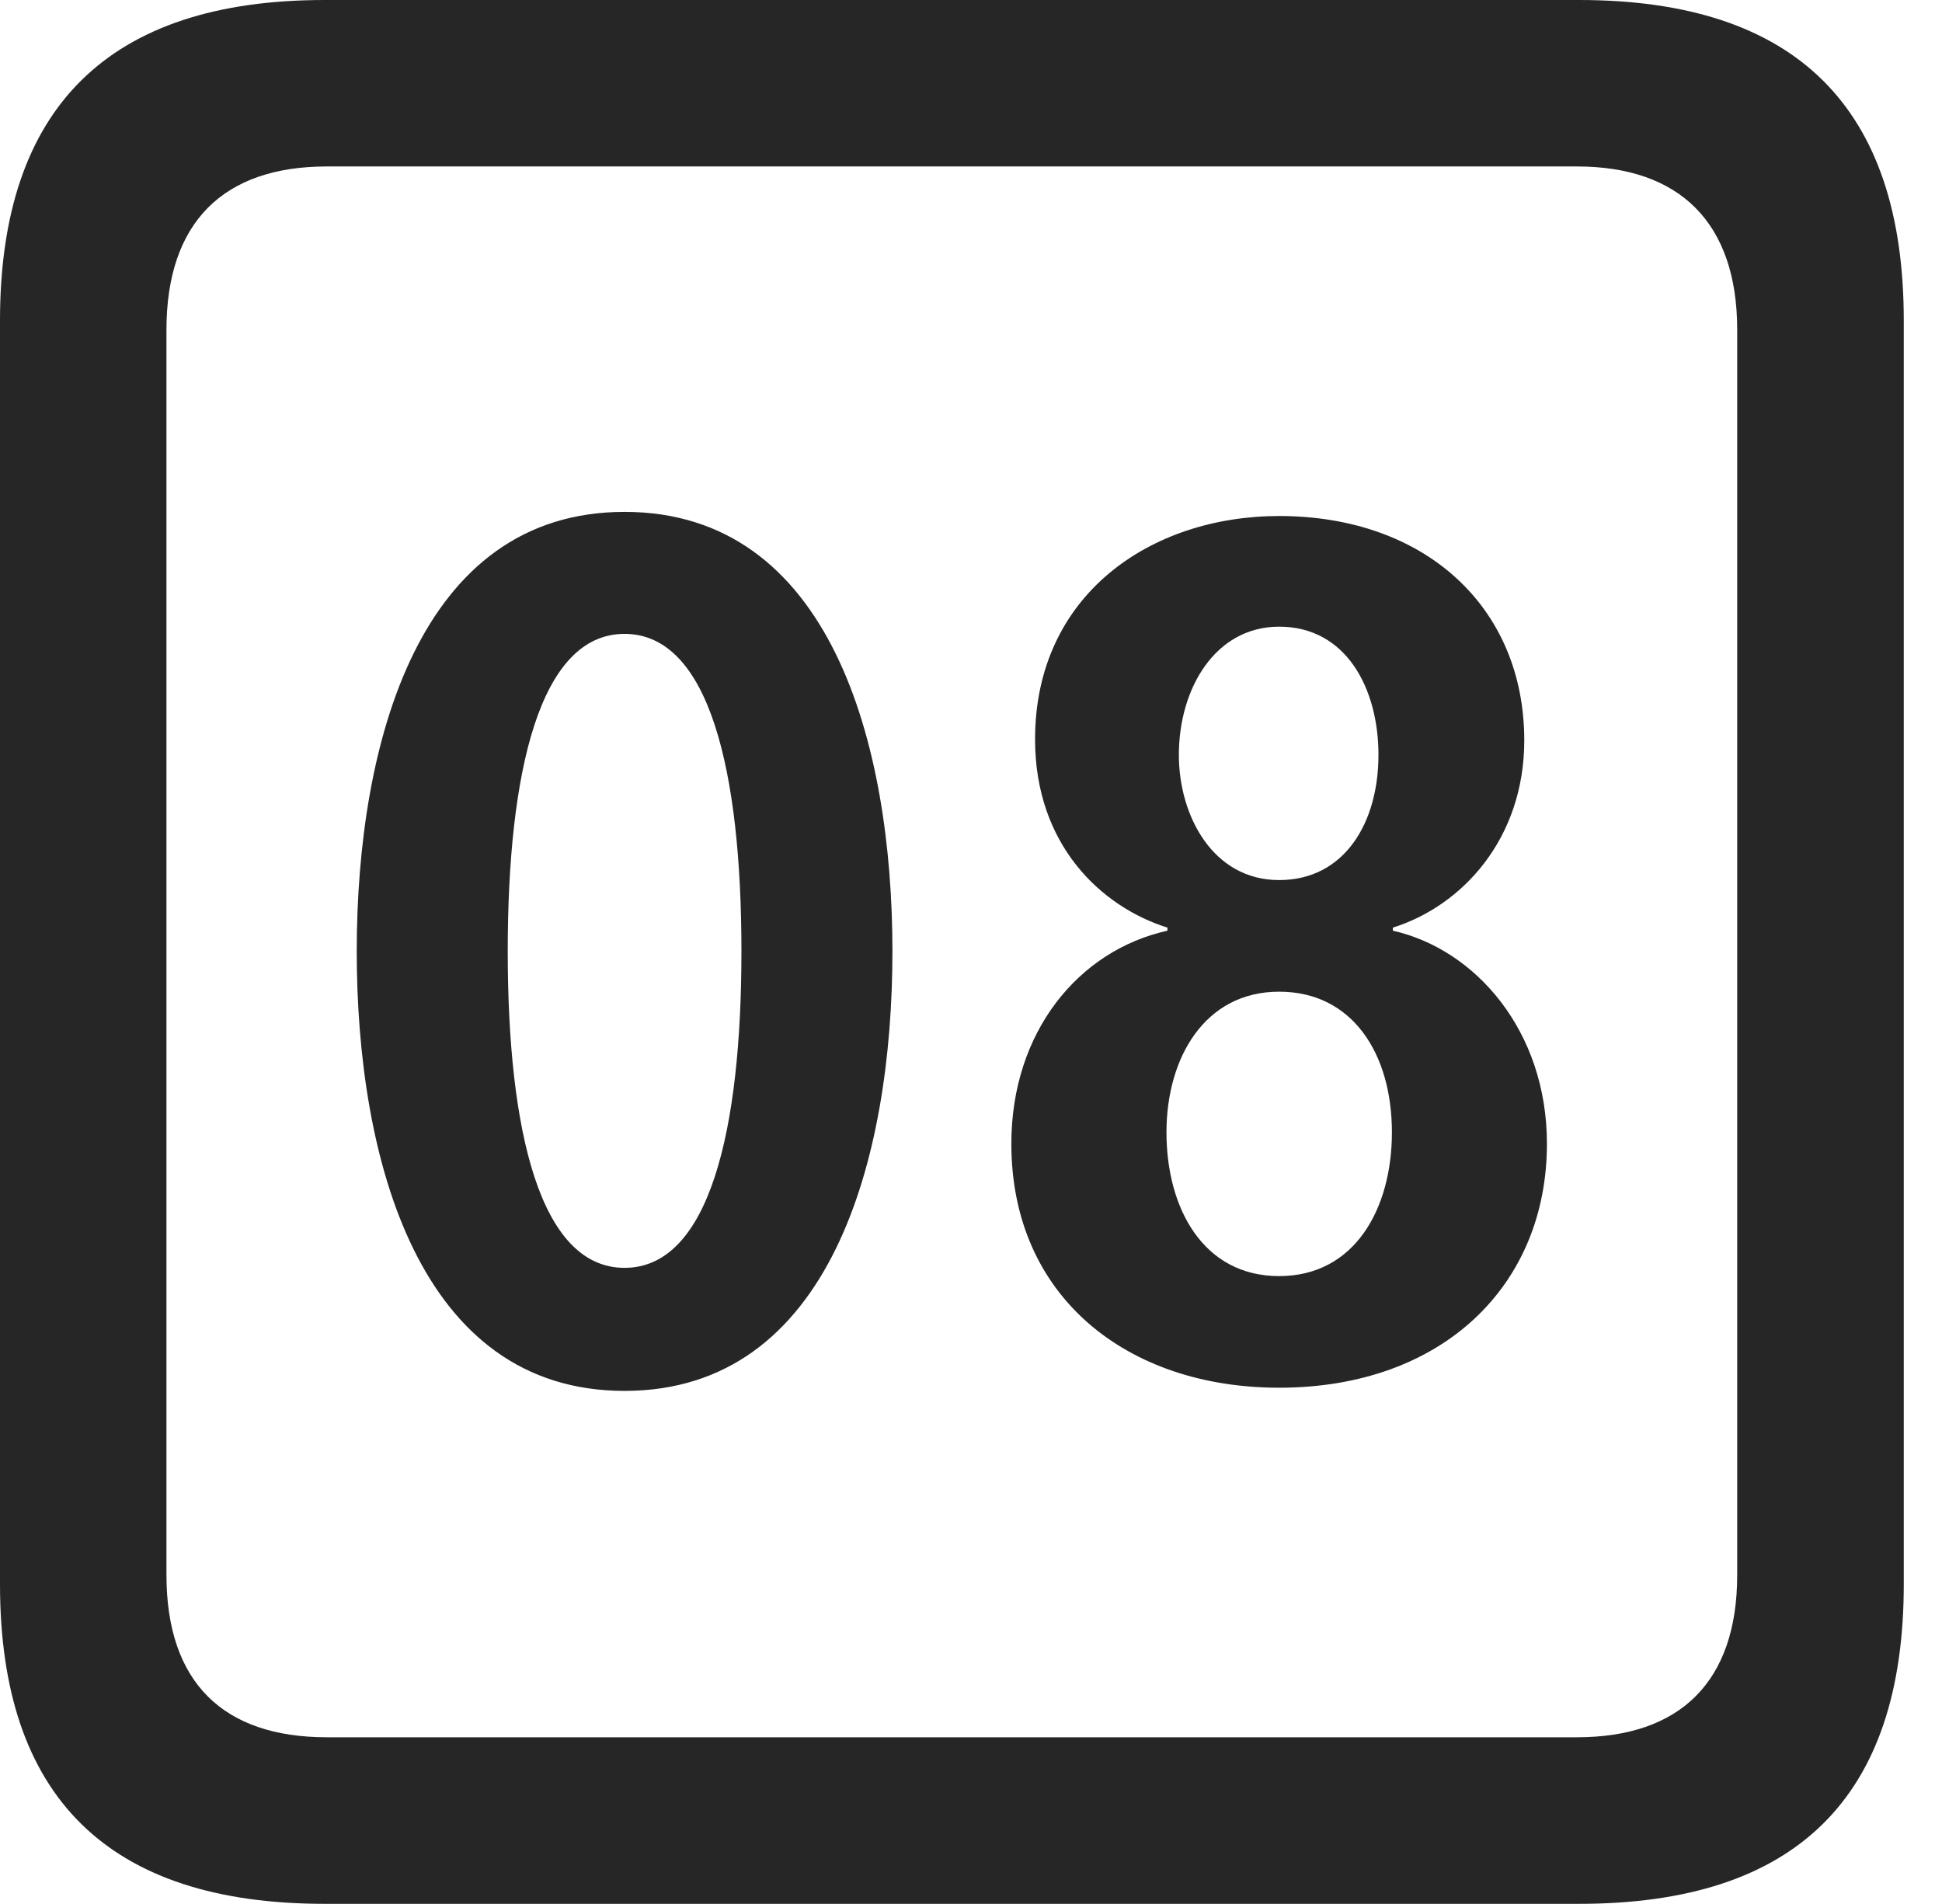 <?xml version="1.0" encoding="UTF-8"?>
<!--Generator: Apple Native CoreSVG 326-->
<!DOCTYPE svg
PUBLIC "-//W3C//DTD SVG 1.1//EN"
       "http://www.w3.org/Graphics/SVG/1.1/DTD/svg11.dtd">
<svg version="1.1" xmlns="http://www.w3.org/2000/svg" xmlns:xlink="http://www.w3.org/1999/xlink" viewBox="0 0 18.34 17.979">
 <g>
  <rect height="17.979" opacity="0" width="18.34" x="0" y="0"/>
  <path d="M3.066 17.979L14.912 17.979C16.963 17.979 17.979 16.973 17.979 14.961L17.979 3.027C17.979 1.016 16.963 0 14.912 0L3.066 0C1.025 0 0 1.016 0 3.027L0 14.961C0 16.973 1.025 17.979 3.066 17.979ZM3.086 16.406C2.109 16.406 1.572 15.889 1.572 14.873L1.572 3.115C1.572 2.1 2.109 1.572 3.086 1.572L14.893 1.572C15.859 1.572 16.406 2.1 16.406 3.115L16.406 14.873C16.406 15.889 15.859 16.406 14.893 16.406Z" fill="black" fill-opacity="0.85"/>
  <path d="M5.898 13.135C7.842 13.135 8.428 10.947 8.428 8.984C8.428 7.021 7.842 4.834 5.898 4.834C3.955 4.834 3.369 7.021 3.369 8.984C3.369 10.947 3.955 13.135 5.898 13.135ZM5.898 11.973C5.098 11.973 4.795 10.674 4.795 8.984C4.795 7.285 5.098 5.986 5.898 5.986C6.699 5.986 7.002 7.285 7.002 8.984C7.002 10.674 6.699 11.973 5.898 11.973ZM12.08 13.105C13.623 13.105 14.609 12.139 14.609 10.801C14.609 9.736 13.935 8.965 13.154 8.789L13.154 8.76C13.809 8.555 14.395 7.92 14.395 6.992C14.395 5.732 13.457 4.873 12.08 4.873C10.869 4.873 9.775 5.615 9.775 6.982C9.775 7.979 10.4 8.564 11.025 8.76L11.025 8.789C10.185 8.975 9.551 9.746 9.551 10.801C9.551 12.246 10.645 13.105 12.08 13.105ZM12.08 8.311C11.455 8.311 11.133 7.705 11.133 7.129C11.133 6.504 11.475 5.918 12.08 5.918C12.715 5.918 13.018 6.504 13.018 7.129C13.018 7.773 12.695 8.311 12.08 8.311ZM12.08 12.051C11.367 12.051 11.016 11.416 11.016 10.693C11.016 9.99 11.377 9.365 12.08 9.365C12.773 9.365 13.145 9.951 13.145 10.693C13.145 11.416 12.793 12.051 12.08 12.051Z" fill="black" fill-opacity="0.85"/>
 </g>
</svg>
